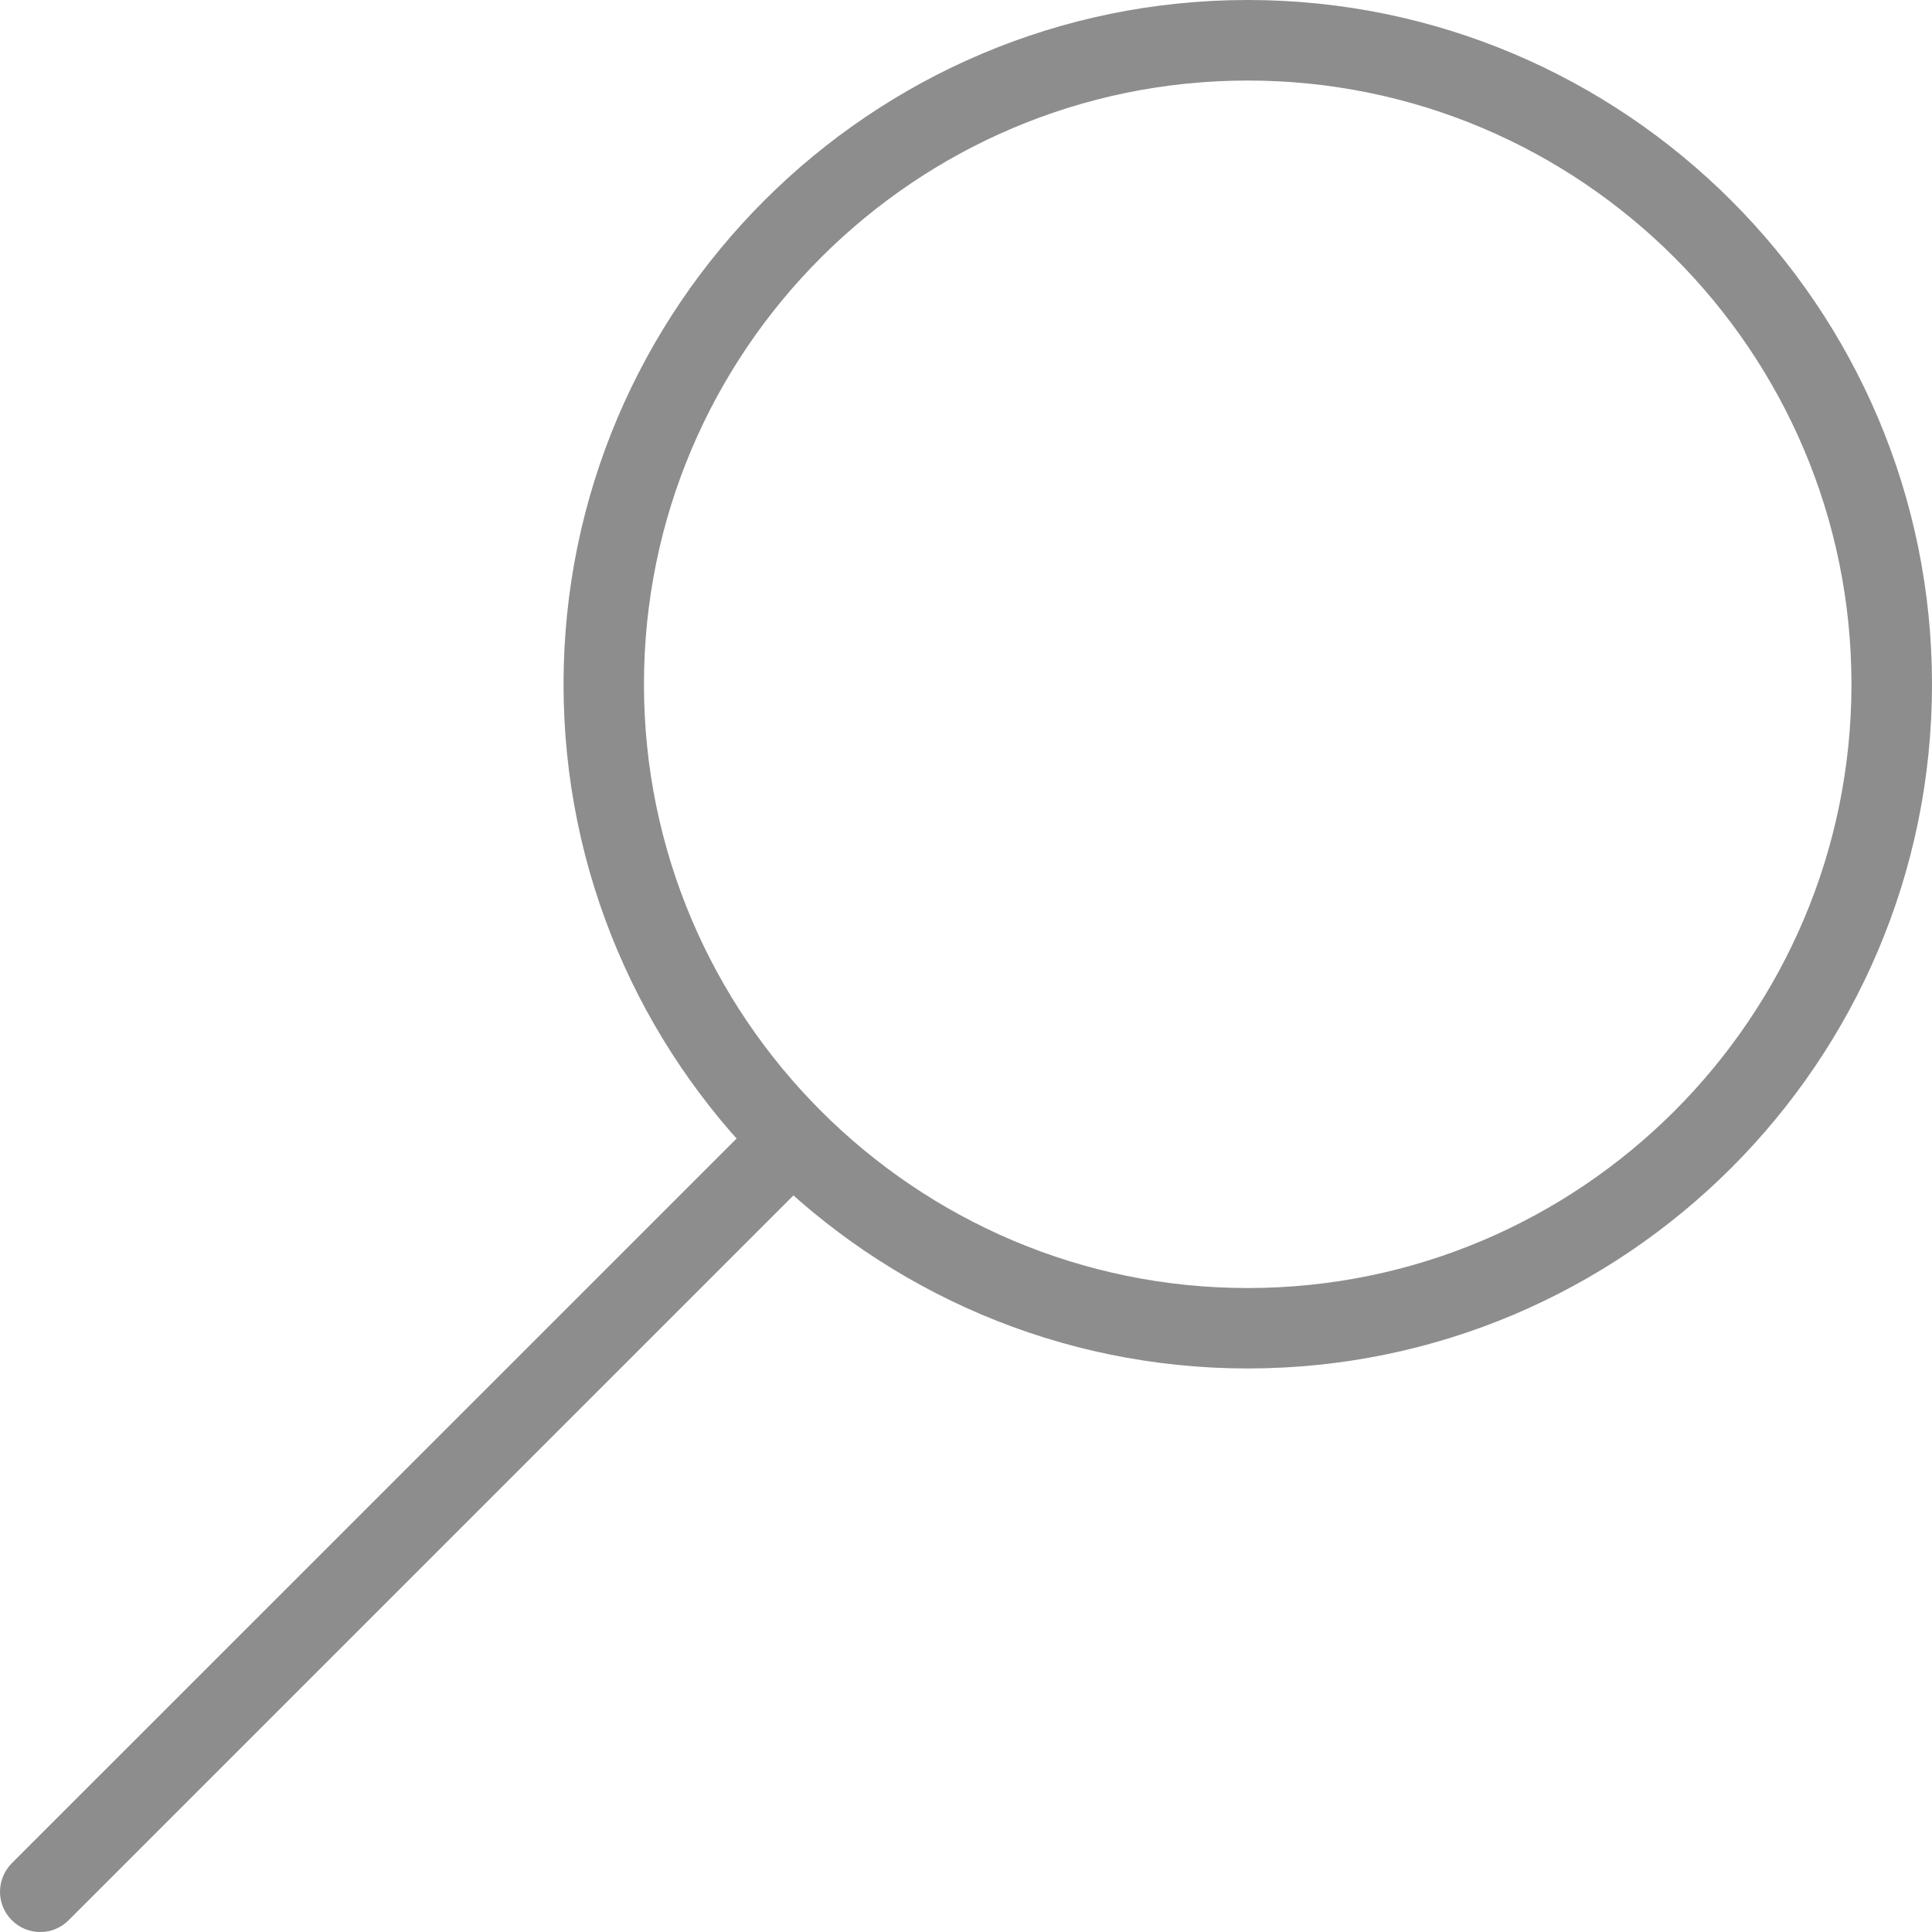 <?xml version="1.0" encoding="UTF-8" standalone="no"?>
<svg width="16px" height="16px" viewBox="0 0 16 16" version="1.1" xmlns="http://www.w3.org/2000/svg" xmlns:xlink="http://www.w3.org/1999/xlink" xmlns:sketch="http://www.bohemiancoding.com/sketch/ns">
    <!-- Generator: Sketch 3.5.1 (25234) - http://www.bohemiancoding.com/sketch -->
    <title>Fill 4374 + Fill 4375</title>
    <desc>Created with Sketch.</desc>
    <defs></defs>
    <g id="Page-1" stroke="none" stroke-width="1" fill="none" fill-rule="evenodd" sketch:type="MSPage">
        <g id="Download-2.0" sketch:type="MSArtboardGroup" transform="translate(-728, -1074)" fill="#8D8D8D">
            <g id="Rectangle-21-+-Group-+-Rectangle-22-+-NEW" sketch:type="MSLayerGroup" transform="translate(-90, 941)">
                <g id="Group" transform="translate(90, 59)" sketch:type="MSShapeGroup">
                    <g id="Search" transform="translate(241, 62)">
                        <g id="Fill-4374-+-Fill-4375" transform="translate(495, 20) rotate(-270) translate(-495, -20) translate(487, 12)">
                            <path d="M5.667,0.667 C2.909,0.667 0.667,2.909 0.667,5.667 C0.667,8.424 2.909,10.667 5.667,10.667 C8.424,10.667 10.667,8.424 10.667,5.667 C10.667,2.909 8.424,0.667 5.667,0.667 M5.667,11.333 C2.542,11.333 -3.55271368e-15,8.791 -3.55271368e-15,5.667 C-3.55271368e-15,2.542 2.542,-1.26121336e-13 5.667,-1.26121336e-13 C8.791,-1.26121336e-13 11.333,2.542 11.333,5.667 C11.333,8.791 8.791,11.333 5.667,11.333" id="Fill-4374"></path>
                            <path d="M15.667,16 C15.581,16 15.496,15.967 15.431,15.903 L9.202,9.673 C9.071,9.543 9.071,9.332 9.202,9.202 C9.332,9.071 9.543,9.071 9.673,9.202 L15.902,15.431 C16.033,15.561 16.033,15.772 15.902,15.903 C15.837,15.967 15.752,16 15.667,16" id="Fill-4375"></path>
                        </g>
                    </g>
                </g>
            </g>
        </g>
    </g>
</svg>